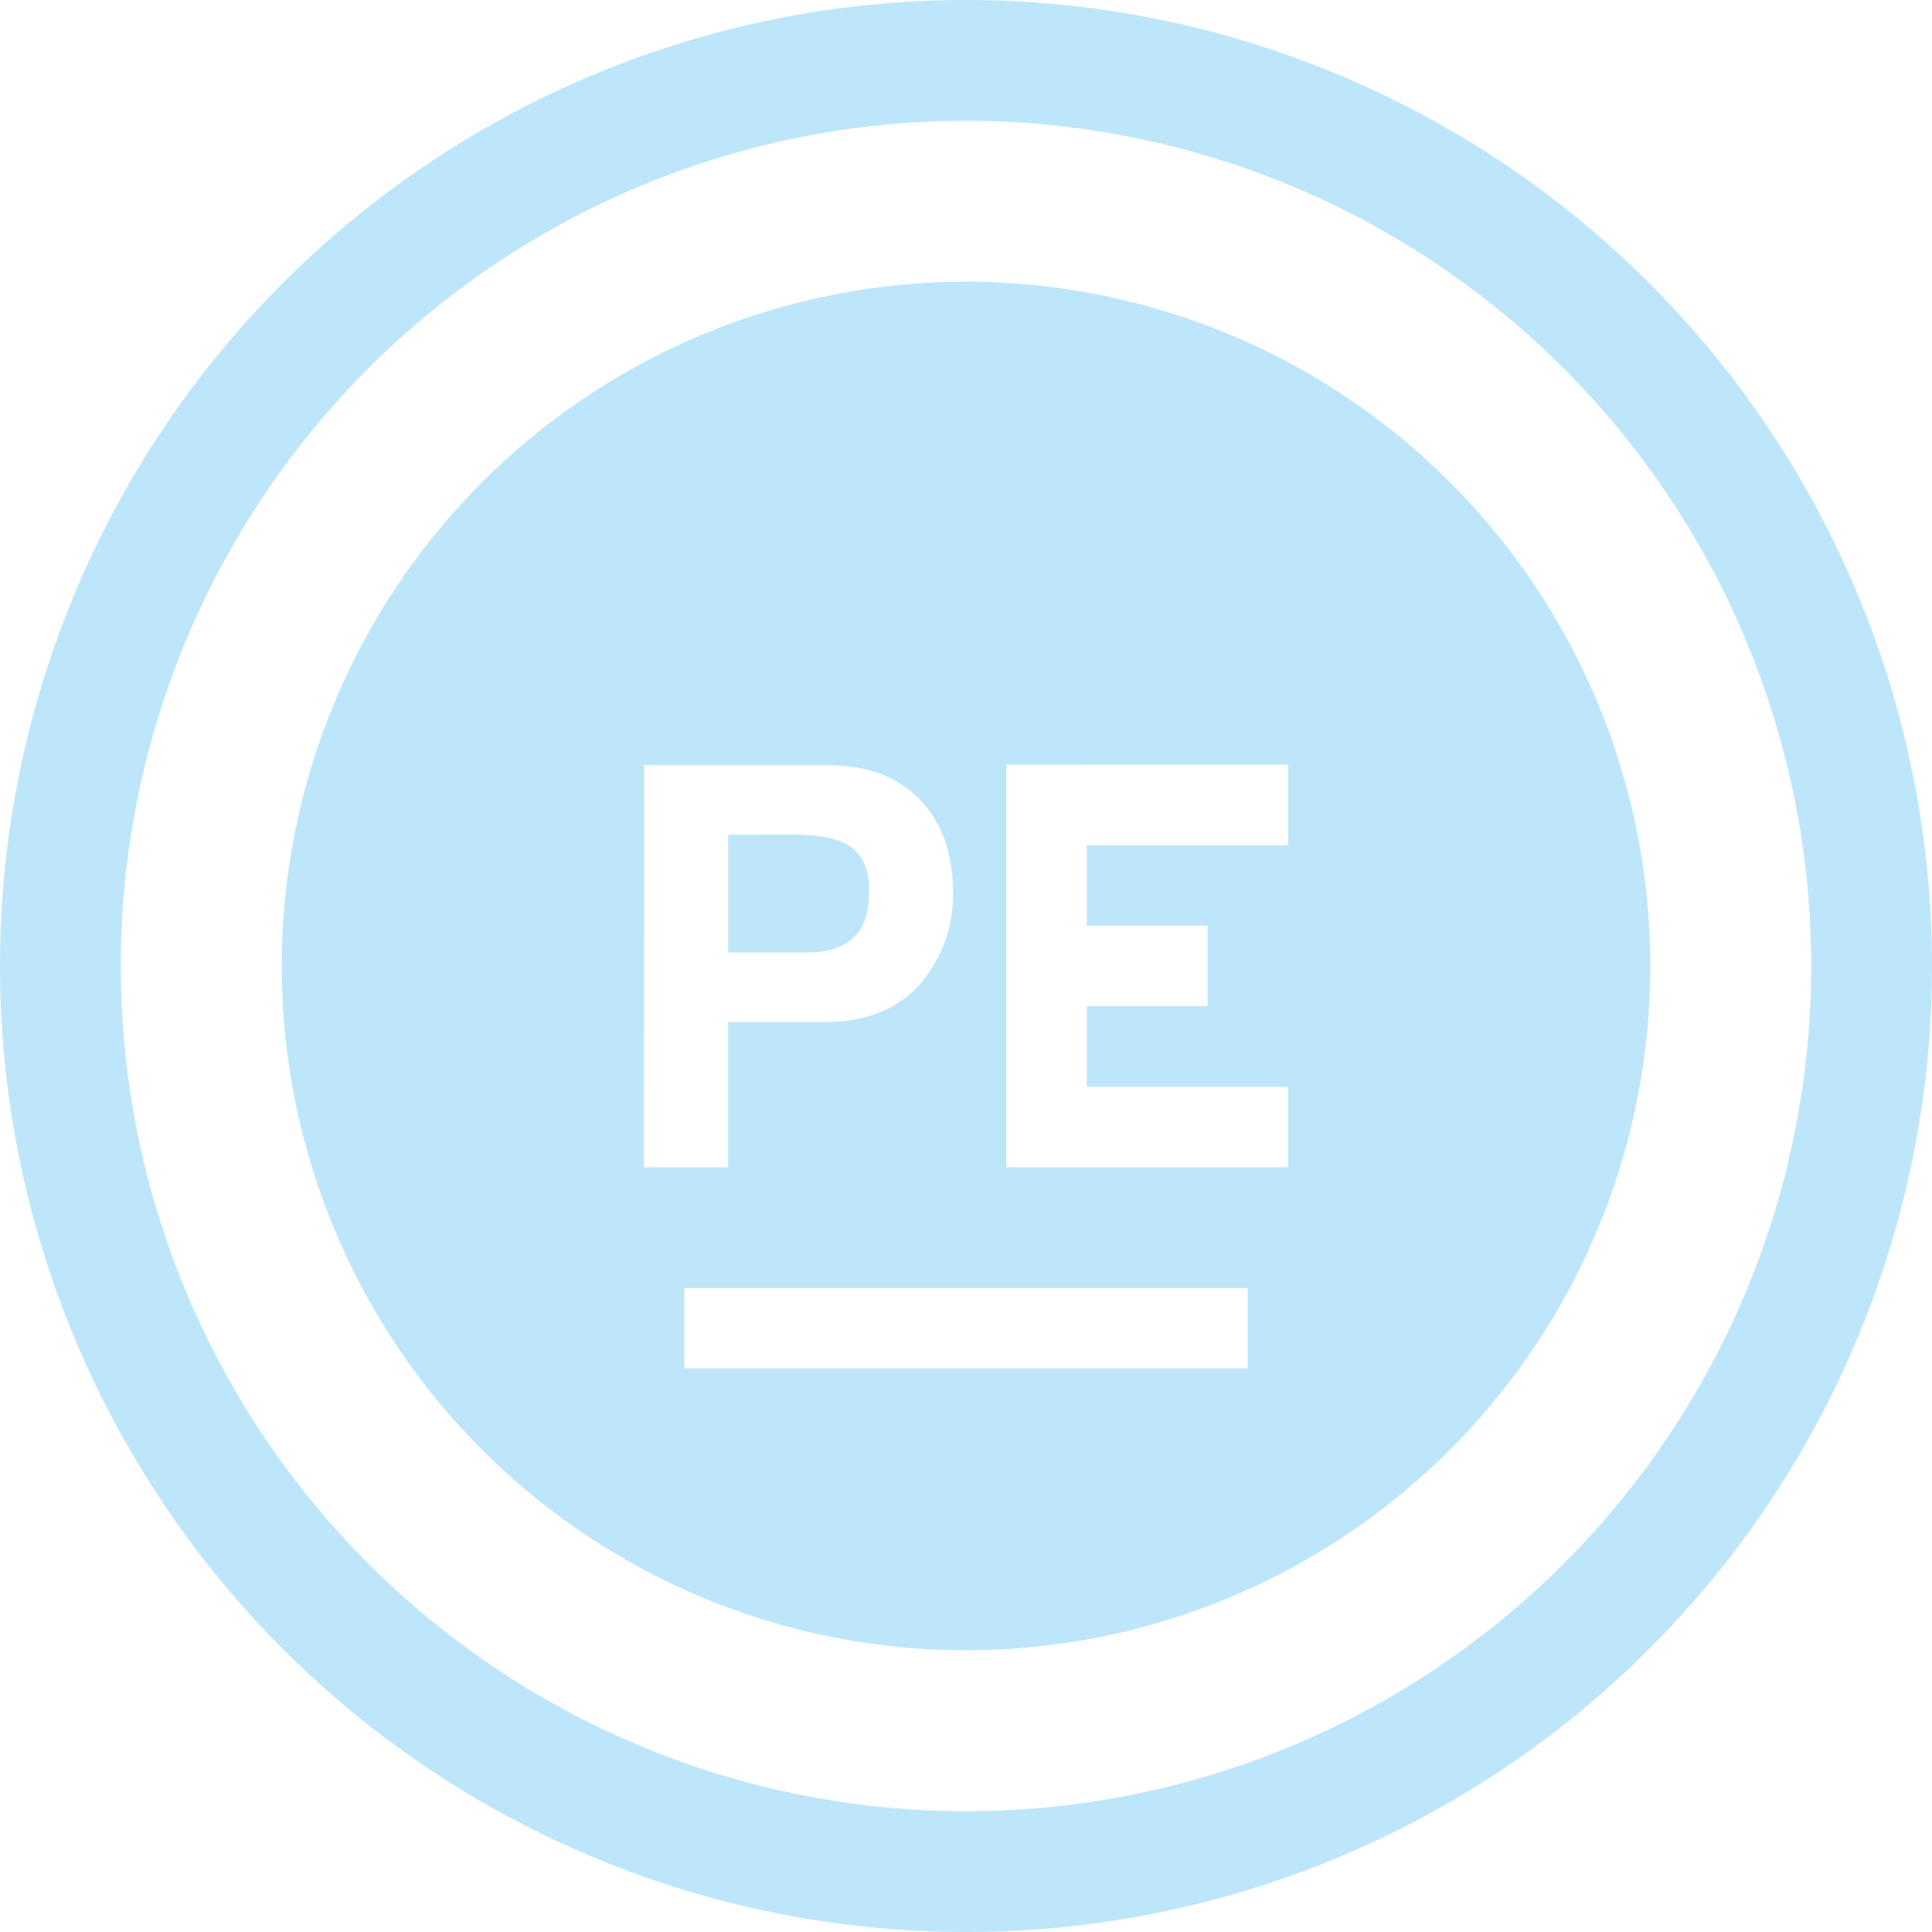 <?xml version="1.0" encoding="UTF-8" standalone="no"?>
<svg
   width="48"
   height="48"
   viewBox="0 0 12.7 12.7"
   version="1.1"
   id="svg4"
   sodipodi:docname="pycharmedu.svg"
   inkscape:version="0.92.5 (2060ec1f9f, 2020-04-08)"
   xmlns:inkscape="http://www.inkscape.org/namespaces/inkscape"
   xmlns:sodipodi="http://sodipodi.sourceforge.net/DTD/sodipodi-0.dtd"
   xmlns="http://www.w3.org/2000/svg"
   xmlns:svg="http://www.w3.org/2000/svg">
  <sodipodi:namedview
     id="namedview1"
     pagecolor="#505050"
     bordercolor="#eeeeee"
     borderopacity="1"
     inkscape:showpageshadow="0"
     inkscape:pageopacity="0"
     inkscape:pagecheckerboard="0"
     inkscape:deskcolor="#d1d1d1" />
  <defs
     id="defs8">
    <style
       id="current-color-scheme"
       type="text/css">&#10;      .ColorScheme-Highlight {&#10;        color:#1e3f5a;&#10;      }&#10;  </style>
  </defs>
  <path
     class="ColorScheme-Highlight"
     style="fill:#bde6fb;fill-opacity:1;stroke-width:0.265"
     d="M 6.35,0 A 6.35,6.35 0 0 0 0,6.35 6.35,6.35 0 0 0 6.35,12.7 6.35,6.35 0 0 0 12.7,6.35 6.35,6.35 0 0 0 6.35,0 Z m 0,0.794 A 5.556,5.556 0 0 1 11.906,6.35 5.556,5.556 0 0 1 6.35,11.906 5.556,5.556 0 0 1 0.794,6.35 5.556,5.556 0 0 1 6.35,0.794 Z m 0,1.058 A 4.498,4.498 0 0 0 1.852,6.35 4.498,4.498 0 0 0 6.35,10.848 4.498,4.498 0 0 0 10.848,6.35 4.498,4.498 0 0 0 6.35,1.852 Z m 0.265,3.175 H 7.144 8.467 V 5.556 H 7.144 v 0.529 h 0.794 v 0.529 h -0.794 V 7.144 H 8.467 V 7.673 H 7.144 6.615 Z m -2.381,0.003 h 1.209 c 0.256,0 0.457,0.075 0.603,0.226 0.146,0.151 0.219,0.357 0.219,0.62 0,0.187 -0.051,0.357 -0.155,0.512 C 5.962,6.608 5.732,6.718 5.42,6.718 H 4.786 V 7.673 H 4.233 Z m 0.553,0.457 v 0.774 h 0.513 c 0.177,0 0.297,-0.054 0.361,-0.161 0.034,-0.059 0.052,-0.142 0.052,-0.25 0,-0.13 -0.039,-0.222 -0.115,-0.279 -0.076,-0.056 -0.2,-0.085 -0.372,-0.085 z M 4.498,8.467 H 8.202 V 8.996 H 4.498 Z"
     id="path829" />
</svg>
